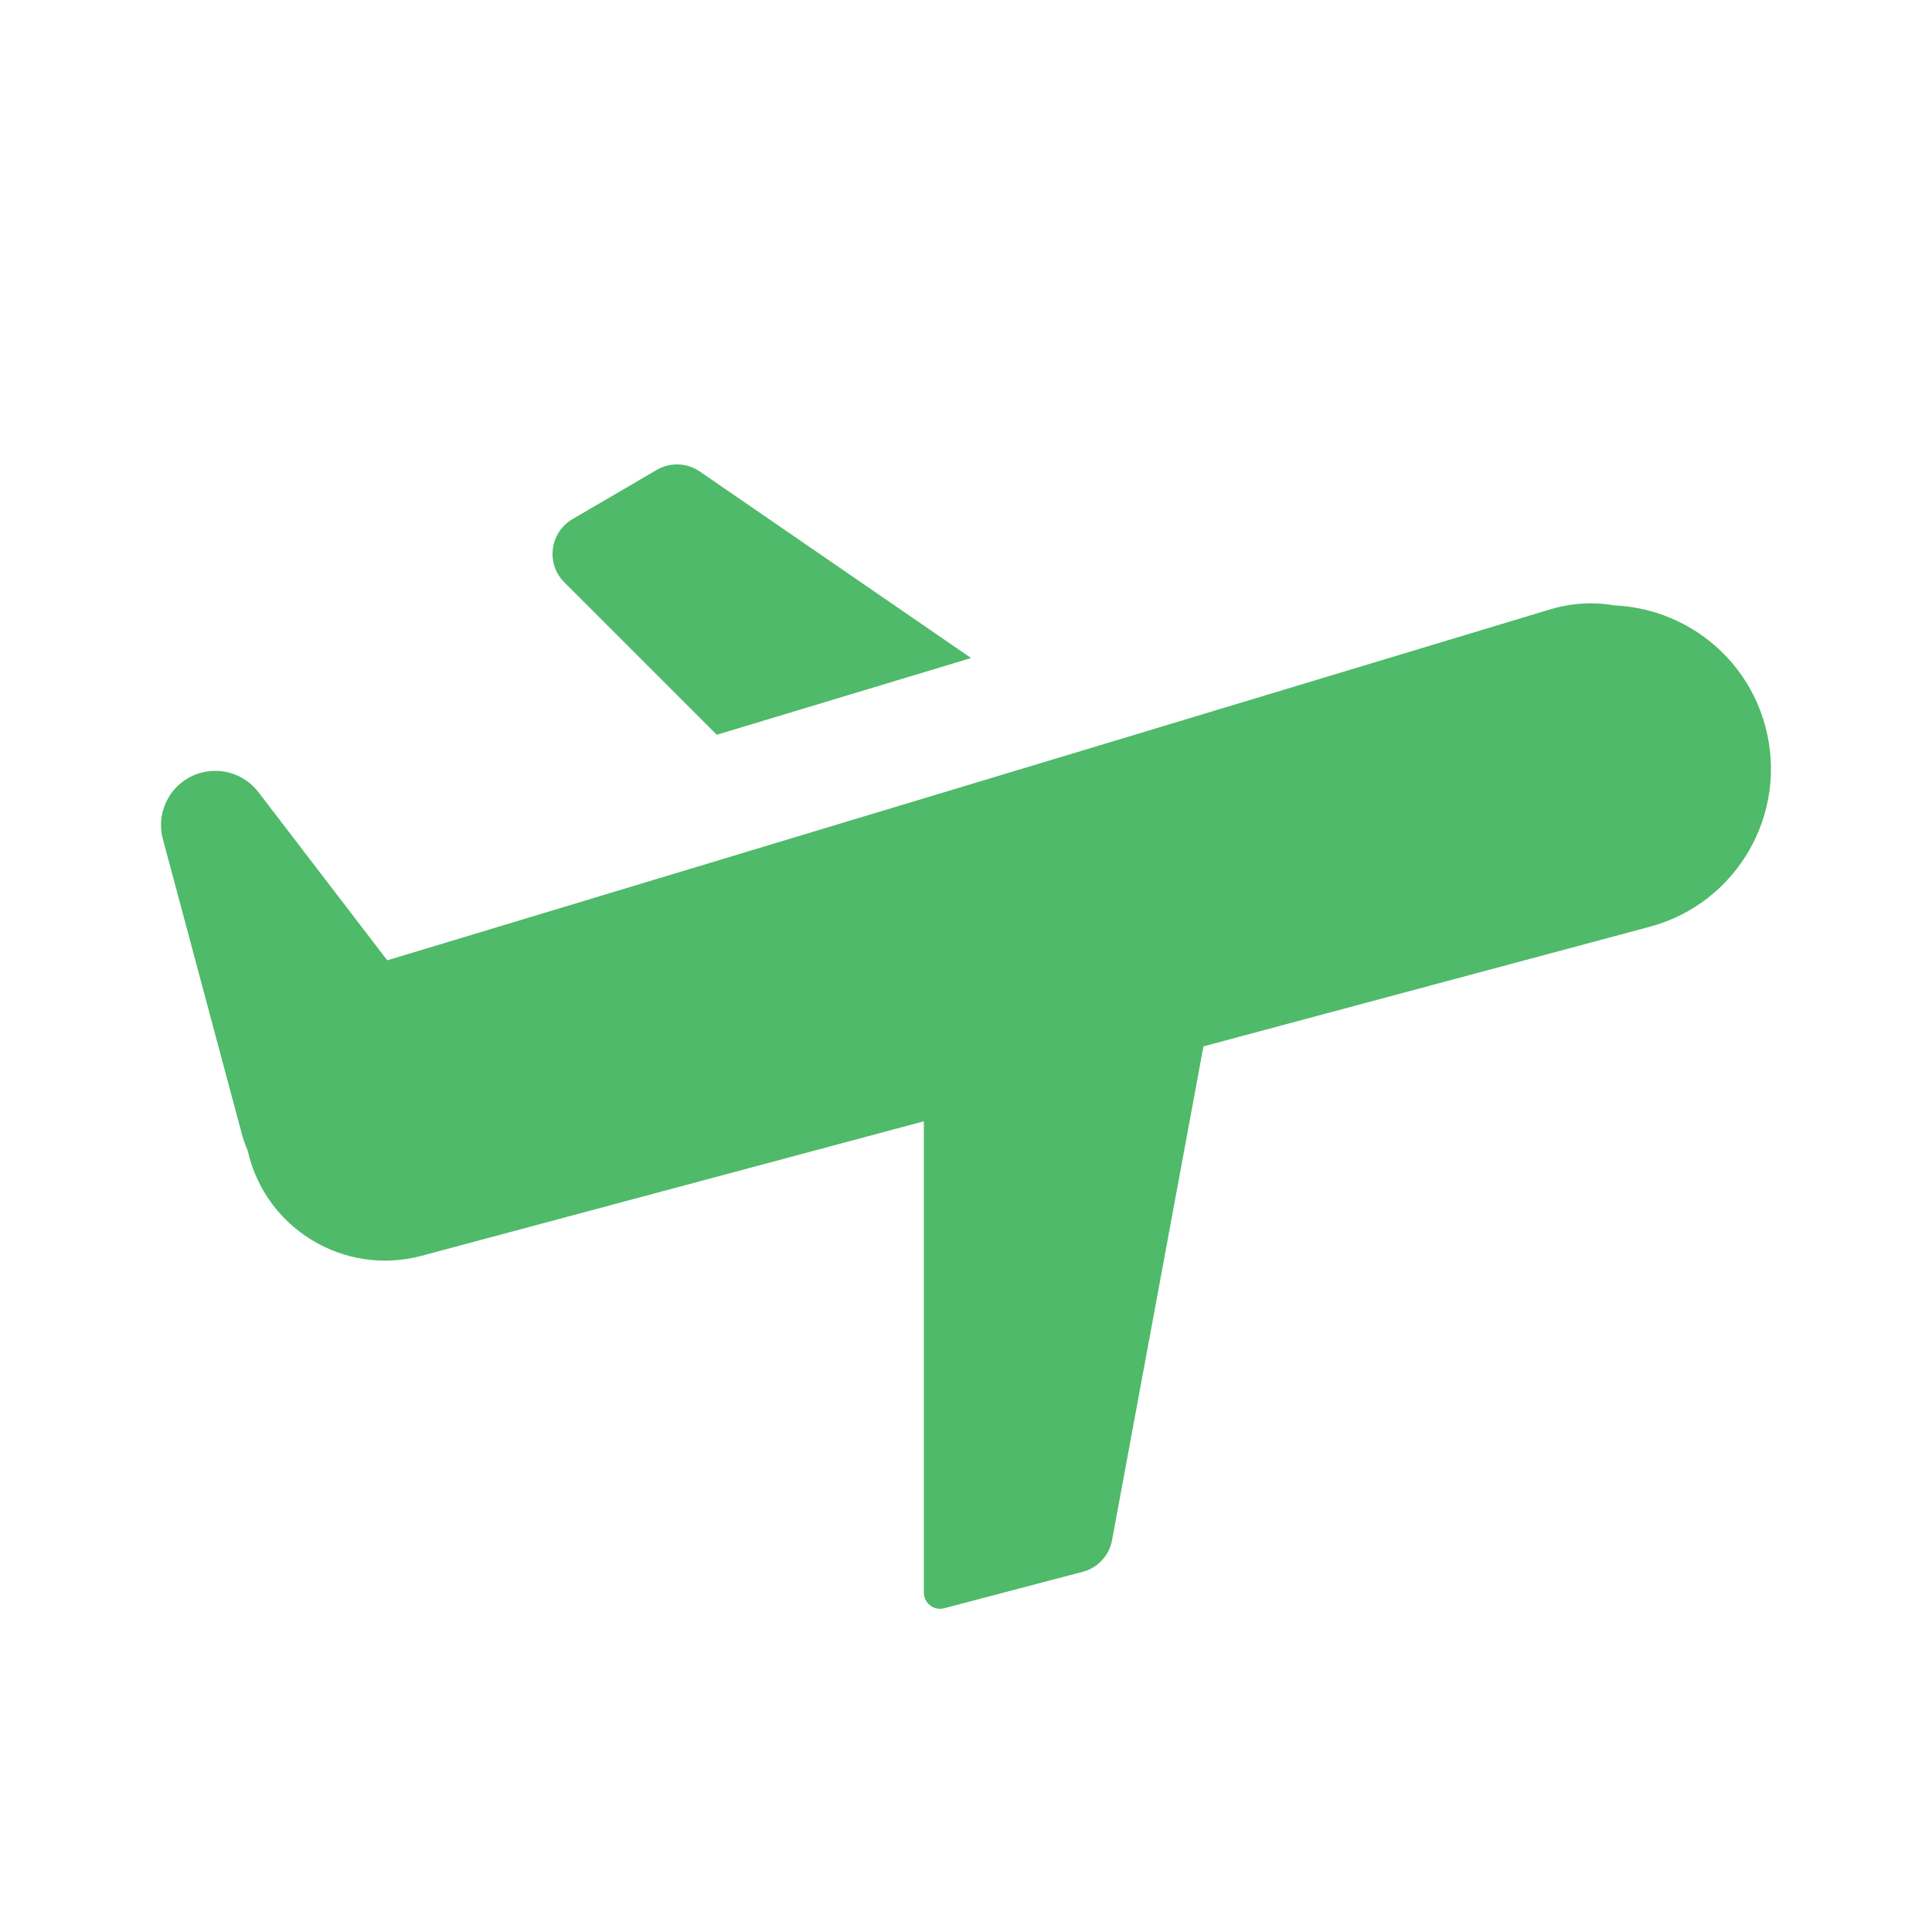 <svg width="32" height="32" viewBox="0 0 32 32" fill="none" xmlns="http://www.w3.org/2000/svg">
<path fill-rule="evenodd" clip-rule="evenodd" d="M25.673 10.094L18.195 12.351L13.476 13.774L6.414 15.906L4.28 13.12C4.058 12.831 3.685 12.704 3.333 12.798C2.854 12.926 2.569 13.419 2.698 13.899L4.006 18.783C4.032 18.878 4.064 18.969 4.102 19.057L4.103 19.06C4.395 20.353 5.703 21.143 6.983 20.8L15.302 18.572L15.302 26.38C15.302 26.554 15.468 26.682 15.637 26.638L17.933 26.034C18.183 25.969 18.372 25.765 18.419 25.511L19.933 17.331L27.325 15.35C28.77 14.963 29.627 13.478 29.24 12.033C28.926 10.861 27.892 10.08 26.747 10.028C26.4 9.967 26.034 9.985 25.673 10.094ZM16.084 10.899L11.872 12.17L9.347 9.645C9.038 9.336 9.105 8.819 9.483 8.598L10.878 7.783C11.101 7.653 11.379 7.663 11.592 7.81L16.084 10.899Z" fill="#4FBA69"/>
</svg>
